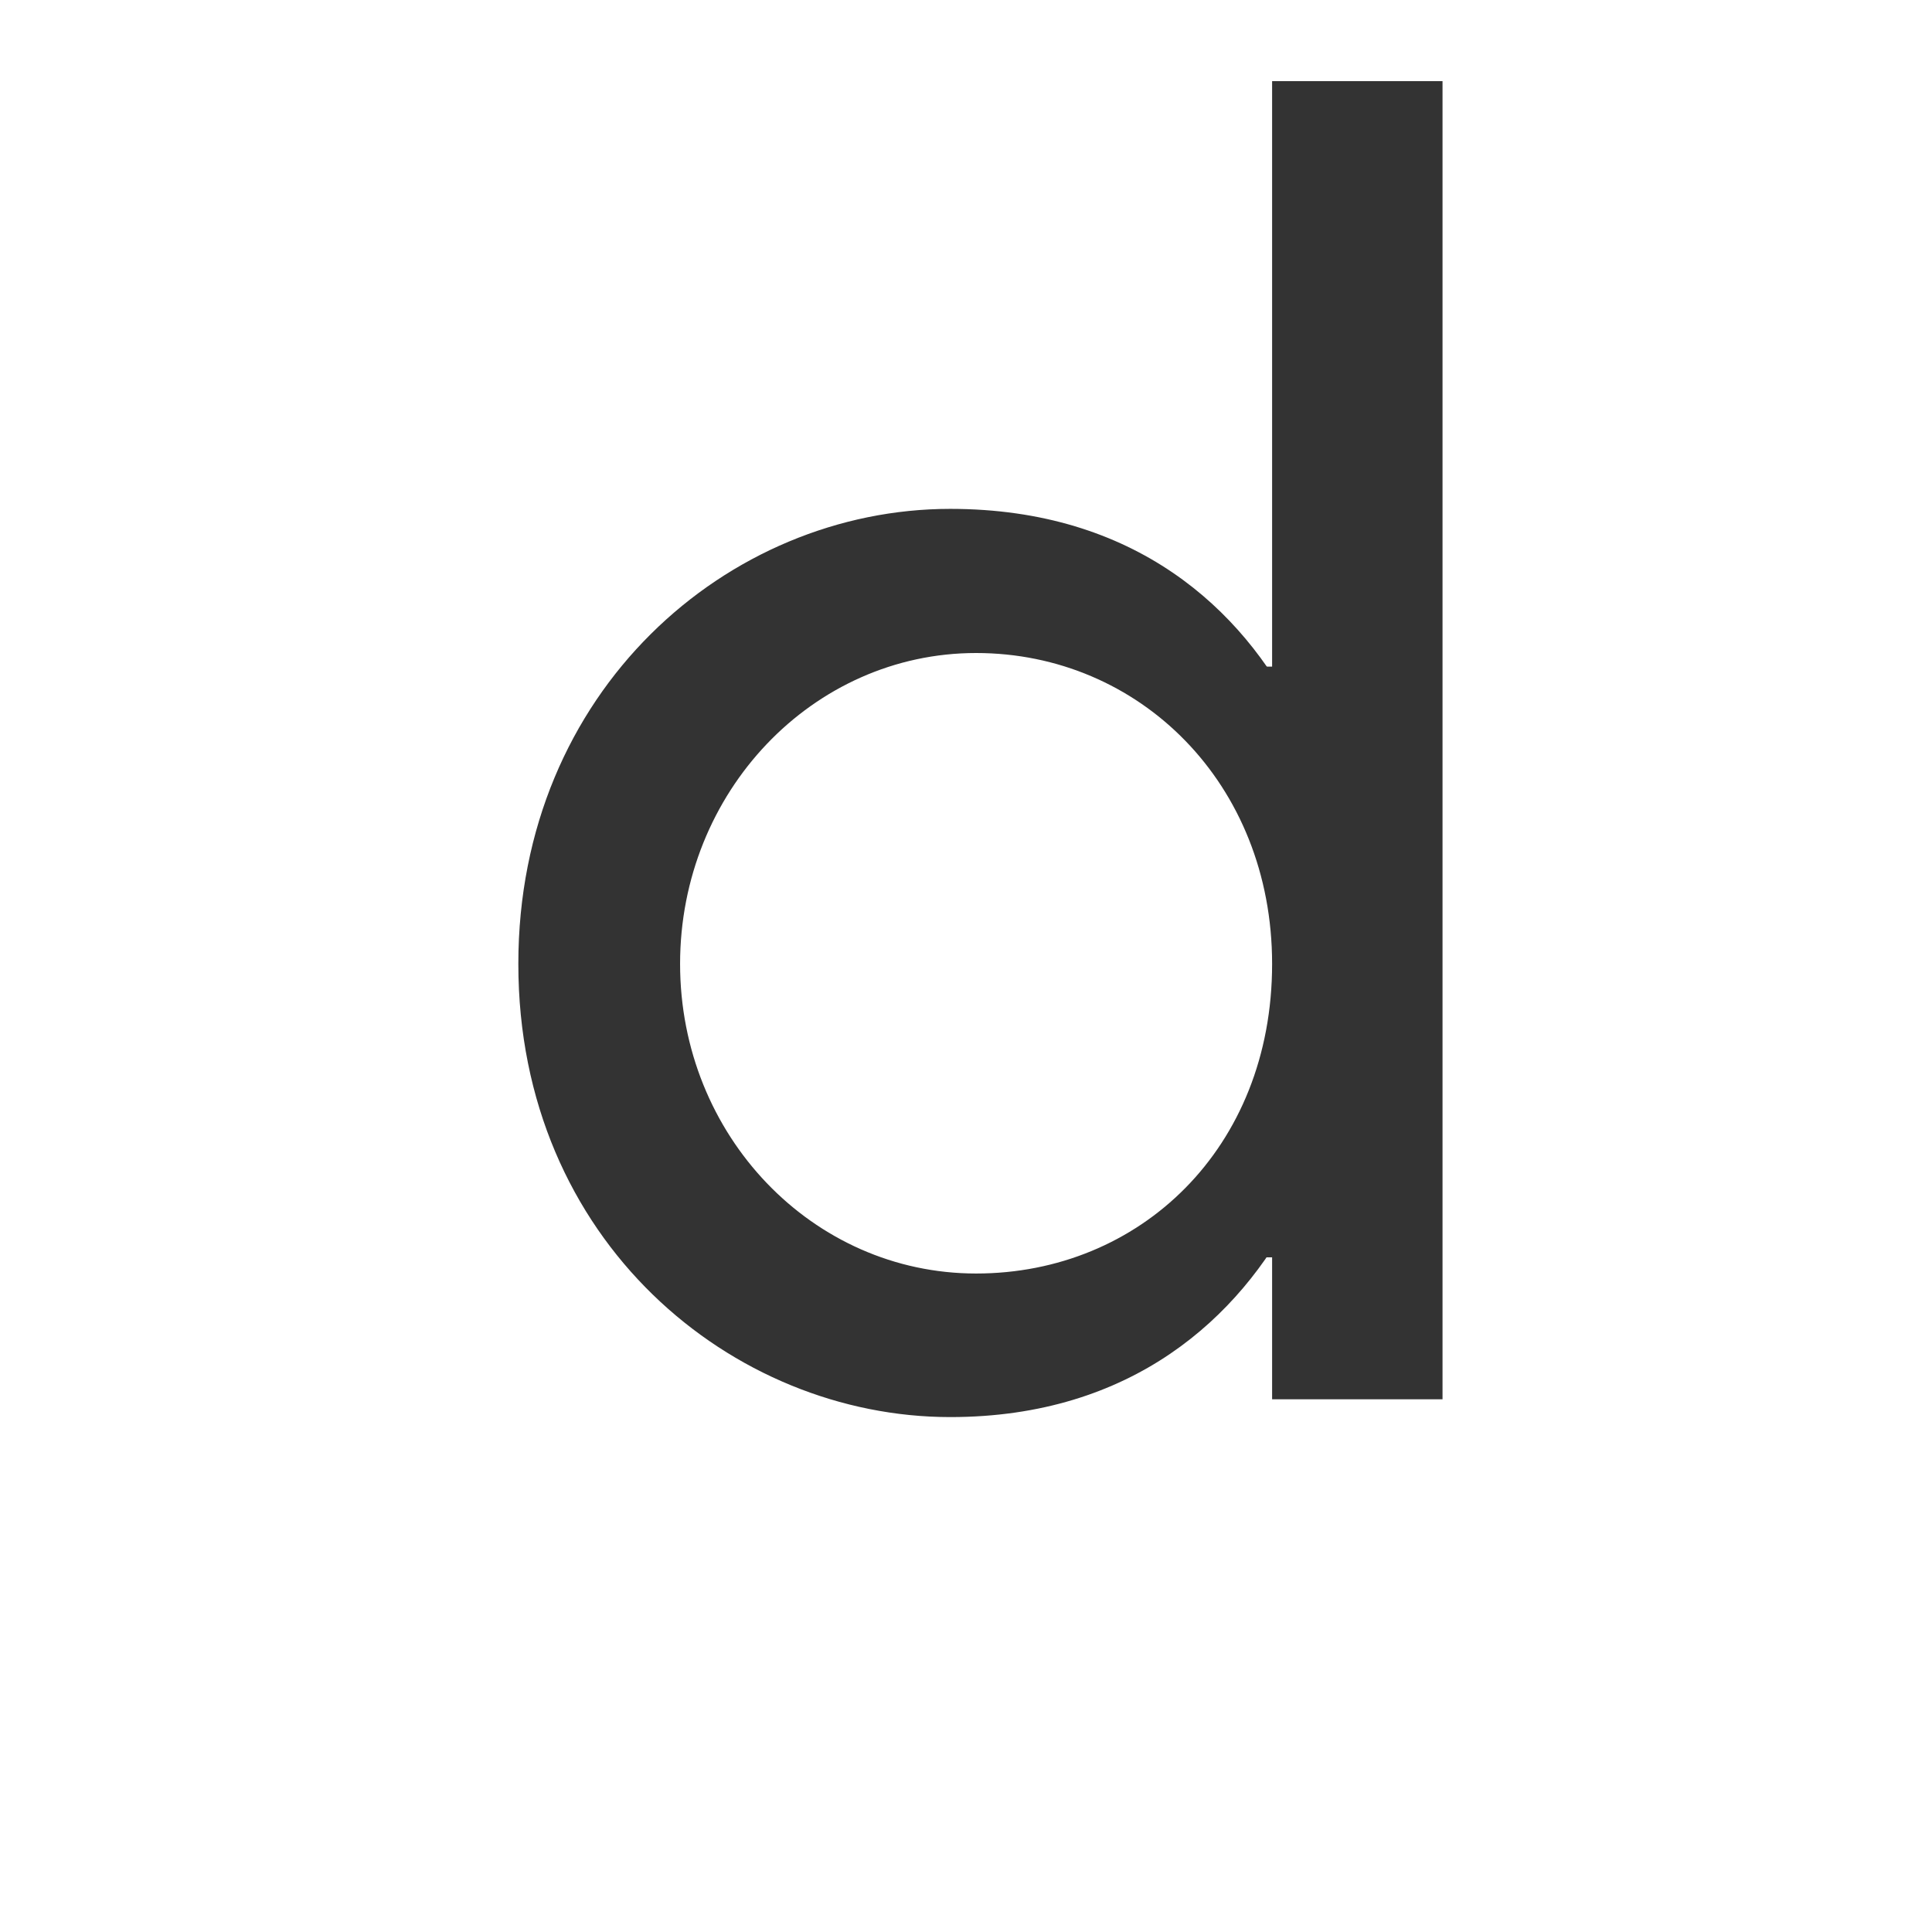 <svg id="レイヤー_1" data-name="レイヤー 1" xmlns="http://www.w3.org/2000/svg" viewBox="0 0 1000 1000"><defs><style>.cls-1{fill:#333;}</style></defs><title>KMCsans_export</title><g id="g4789-9-0"><g id="g4705-5-1"><path id="rect5542-9-0-3-8-0" class="cls-1" d="M746.65,42H658.44V394.84c37.8,57.49,34.65,163,0,215.8V724.26h88.21V42Z"/><path id="path4485-9-1-4-8-6-7" class="cls-1" d="M491.84,263.39c191.81,0,221.52,208.34,194.35,235.51,27.57,27.57-5.63,234.58-194.35,234.58-112.56,0-223.57-90.92-223.55-234.58C268.28,357.67,376.63,263.39,491.84,263.39ZM505.22,338c-84.62,0-153.21,72-153.21,160.9s68.59,160.26,153.21,160.27,153.22-64.72,153.22-160.27C658.44,405.6,589.84,338,505.22,338Z"/></g><rect id="rect4772-0-2" class="cls-1" x="636.97" y="345.04" width="30.38" height="23.74"/><rect id="rect4772-6-0-8" class="cls-1" x="650.65" y="627.05" width="30.38" height="23.74"/></g></svg>